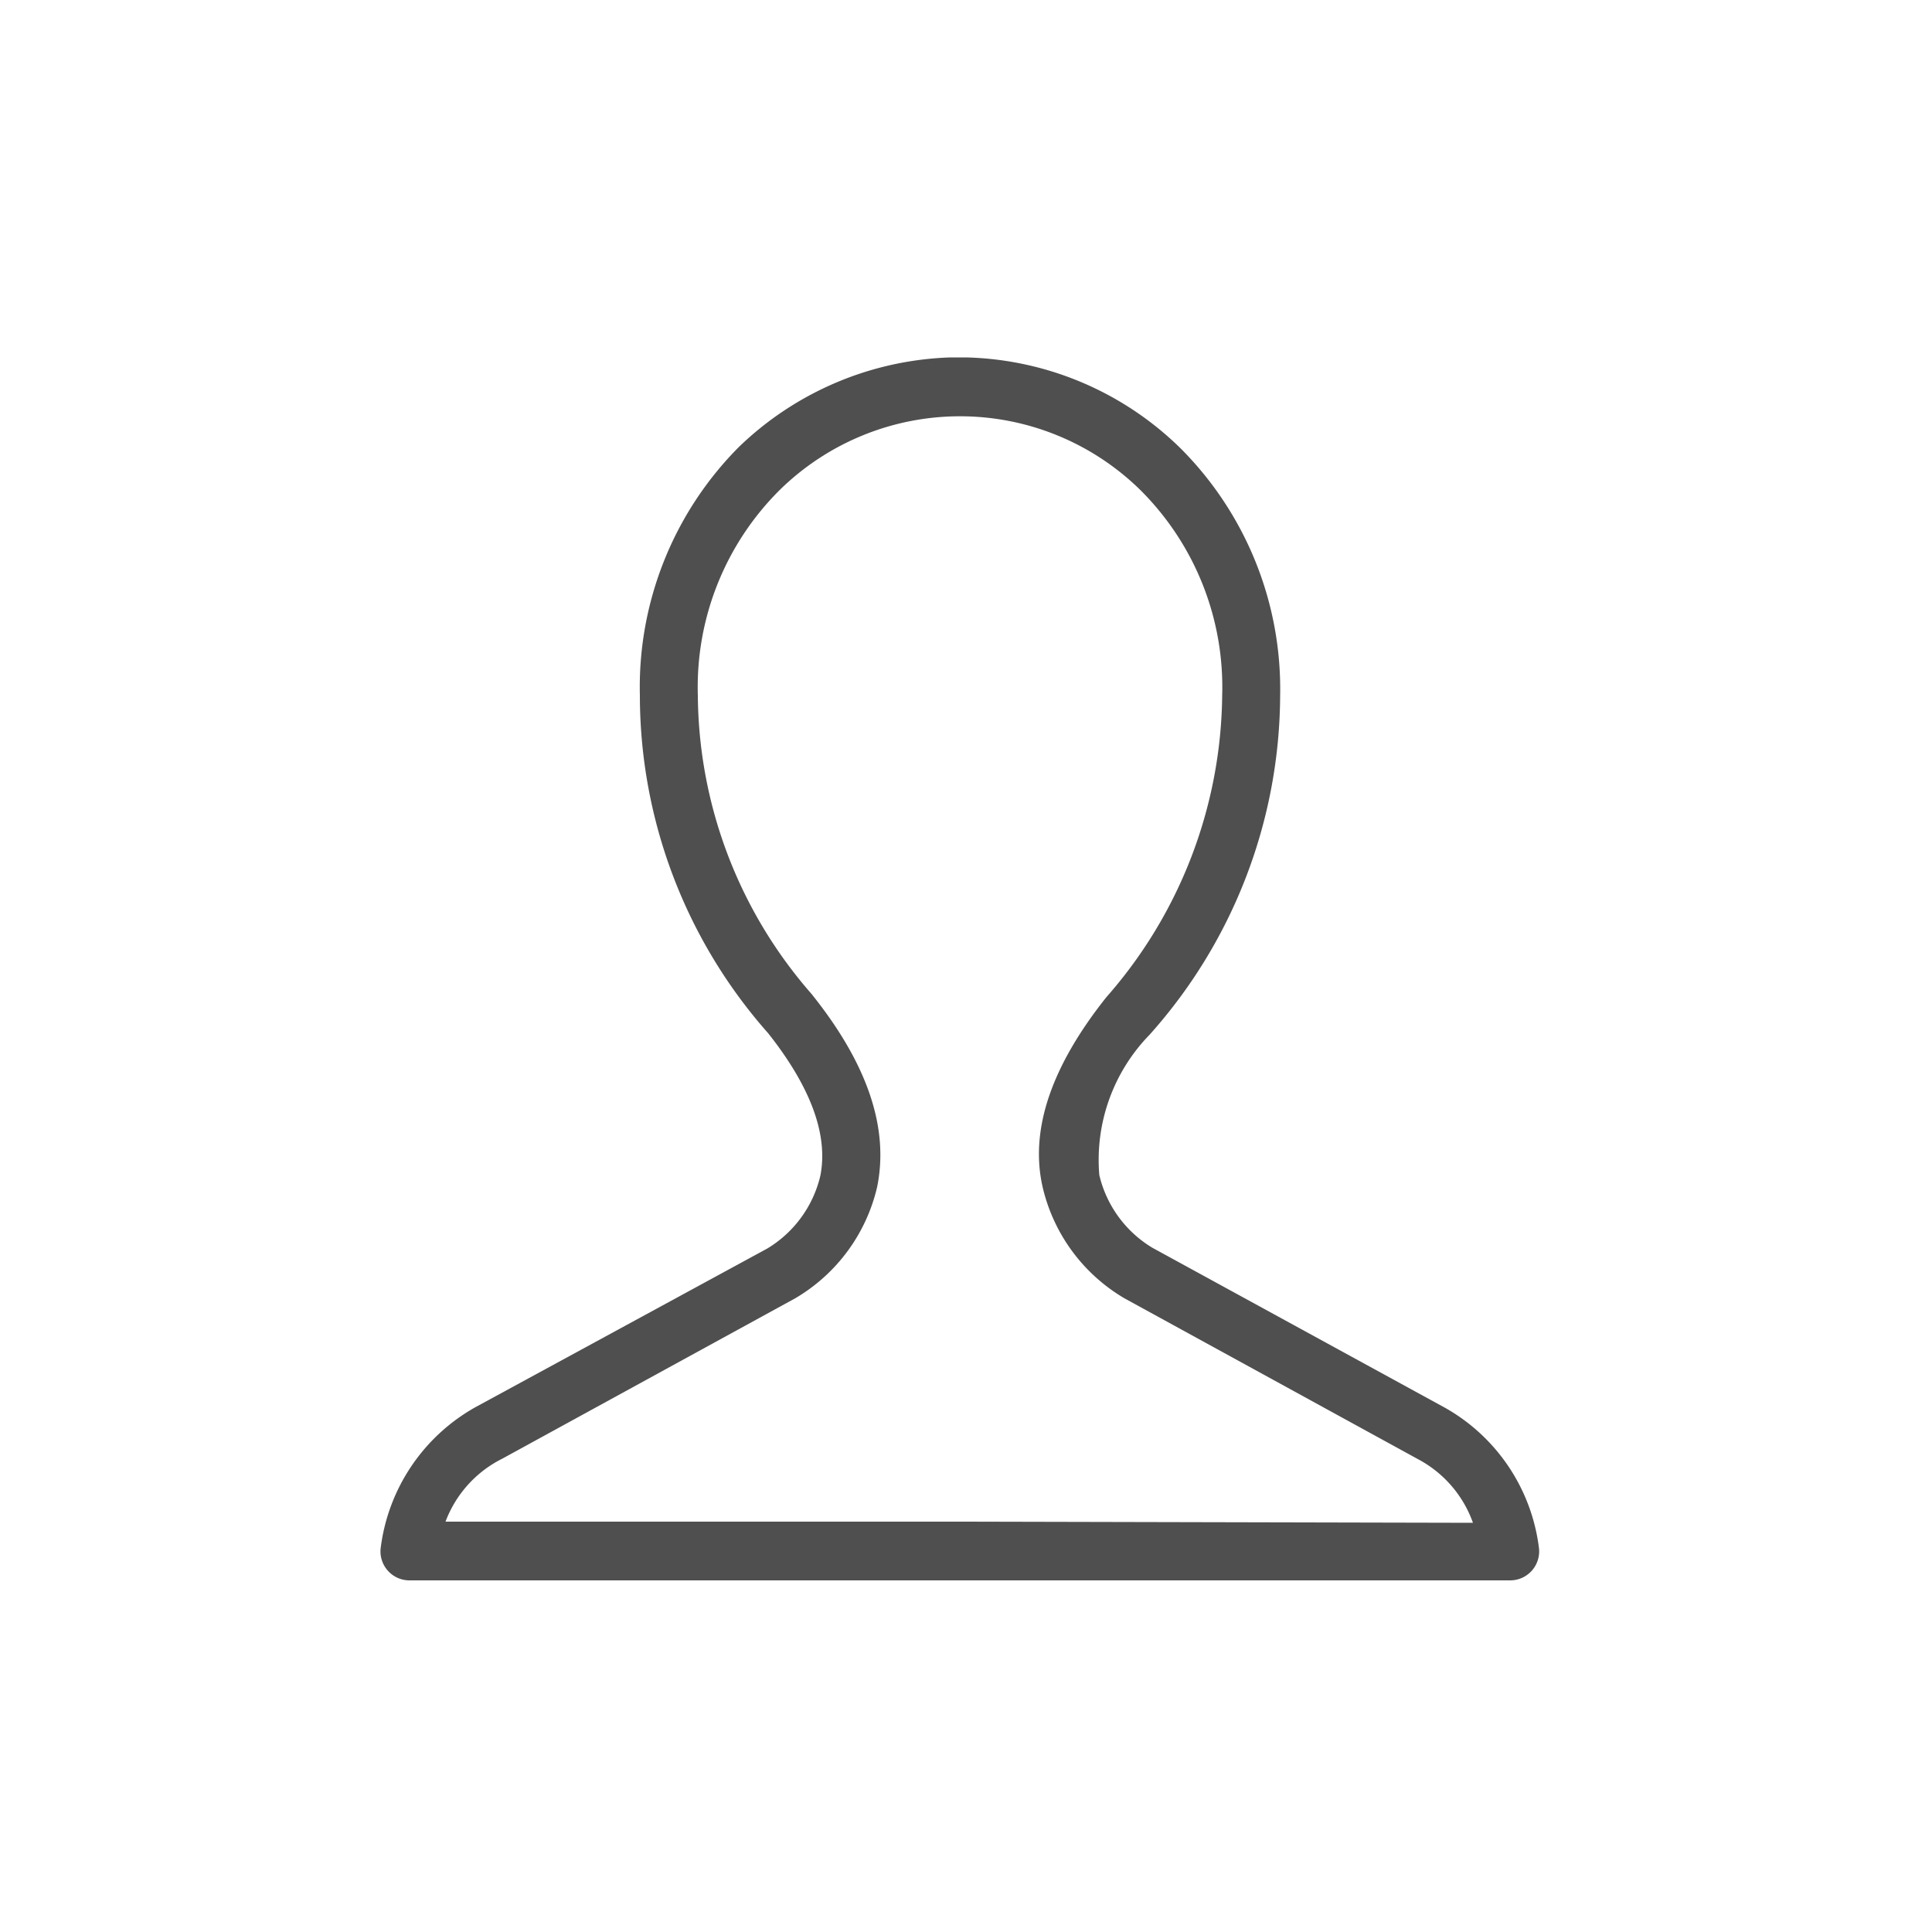 <svg id="Layer_1" data-name="Layer 1" xmlns="http://www.w3.org/2000/svg" viewBox="0 0 50 50"><defs><style>.cls-1{fill:#4f4f4f;}</style></defs><title>User</title><path class="cls-1" d="M37.41,36.44l-7.59-4.15a3,3,0,0,1-1.37-1.88,4.64,4.64,0,0,1,1.3-3.63A13.24,13.24,0,0,0,33.13,18a8.81,8.81,0,0,0-2.57-6.39A8.2,8.2,0,0,0,25,9.25h-.4a8.26,8.26,0,0,0-5.48,2.32A8.81,8.81,0,0,0,16.56,18a13.2,13.2,0,0,0,3.32,8.74c1.1,1.39,1.56,2.63,1.35,3.69a3,3,0,0,1-1.37,1.88L12.3,36.42a4.87,4.87,0,0,0-2.45,3.66.75.75,0,0,0,.75.82h0l14.24,0,14.24,0h0a.75.75,0,0,0,.75-.82A4.85,4.85,0,0,0,37.41,36.44ZM25,39.38h-.39l-13.08,0A3,3,0,0,1,13,37.75l7.58-4.15a4.53,4.53,0,0,0,2.12-2.88c.31-1.52-.24-3.18-1.7-5A11.85,11.85,0,0,1,18.06,18a7.19,7.19,0,0,1,2.12-5.32,6.66,6.66,0,0,1,9.33,0A7.19,7.19,0,0,1,31.63,18a12,12,0,0,1-3,7.81c-1.4,1.76-2,3.42-1.64,4.94A4.53,4.53,0,0,0,29.1,33.6l7.61,4.17a3,3,0,0,1,1.41,1.64Z"/></svg>